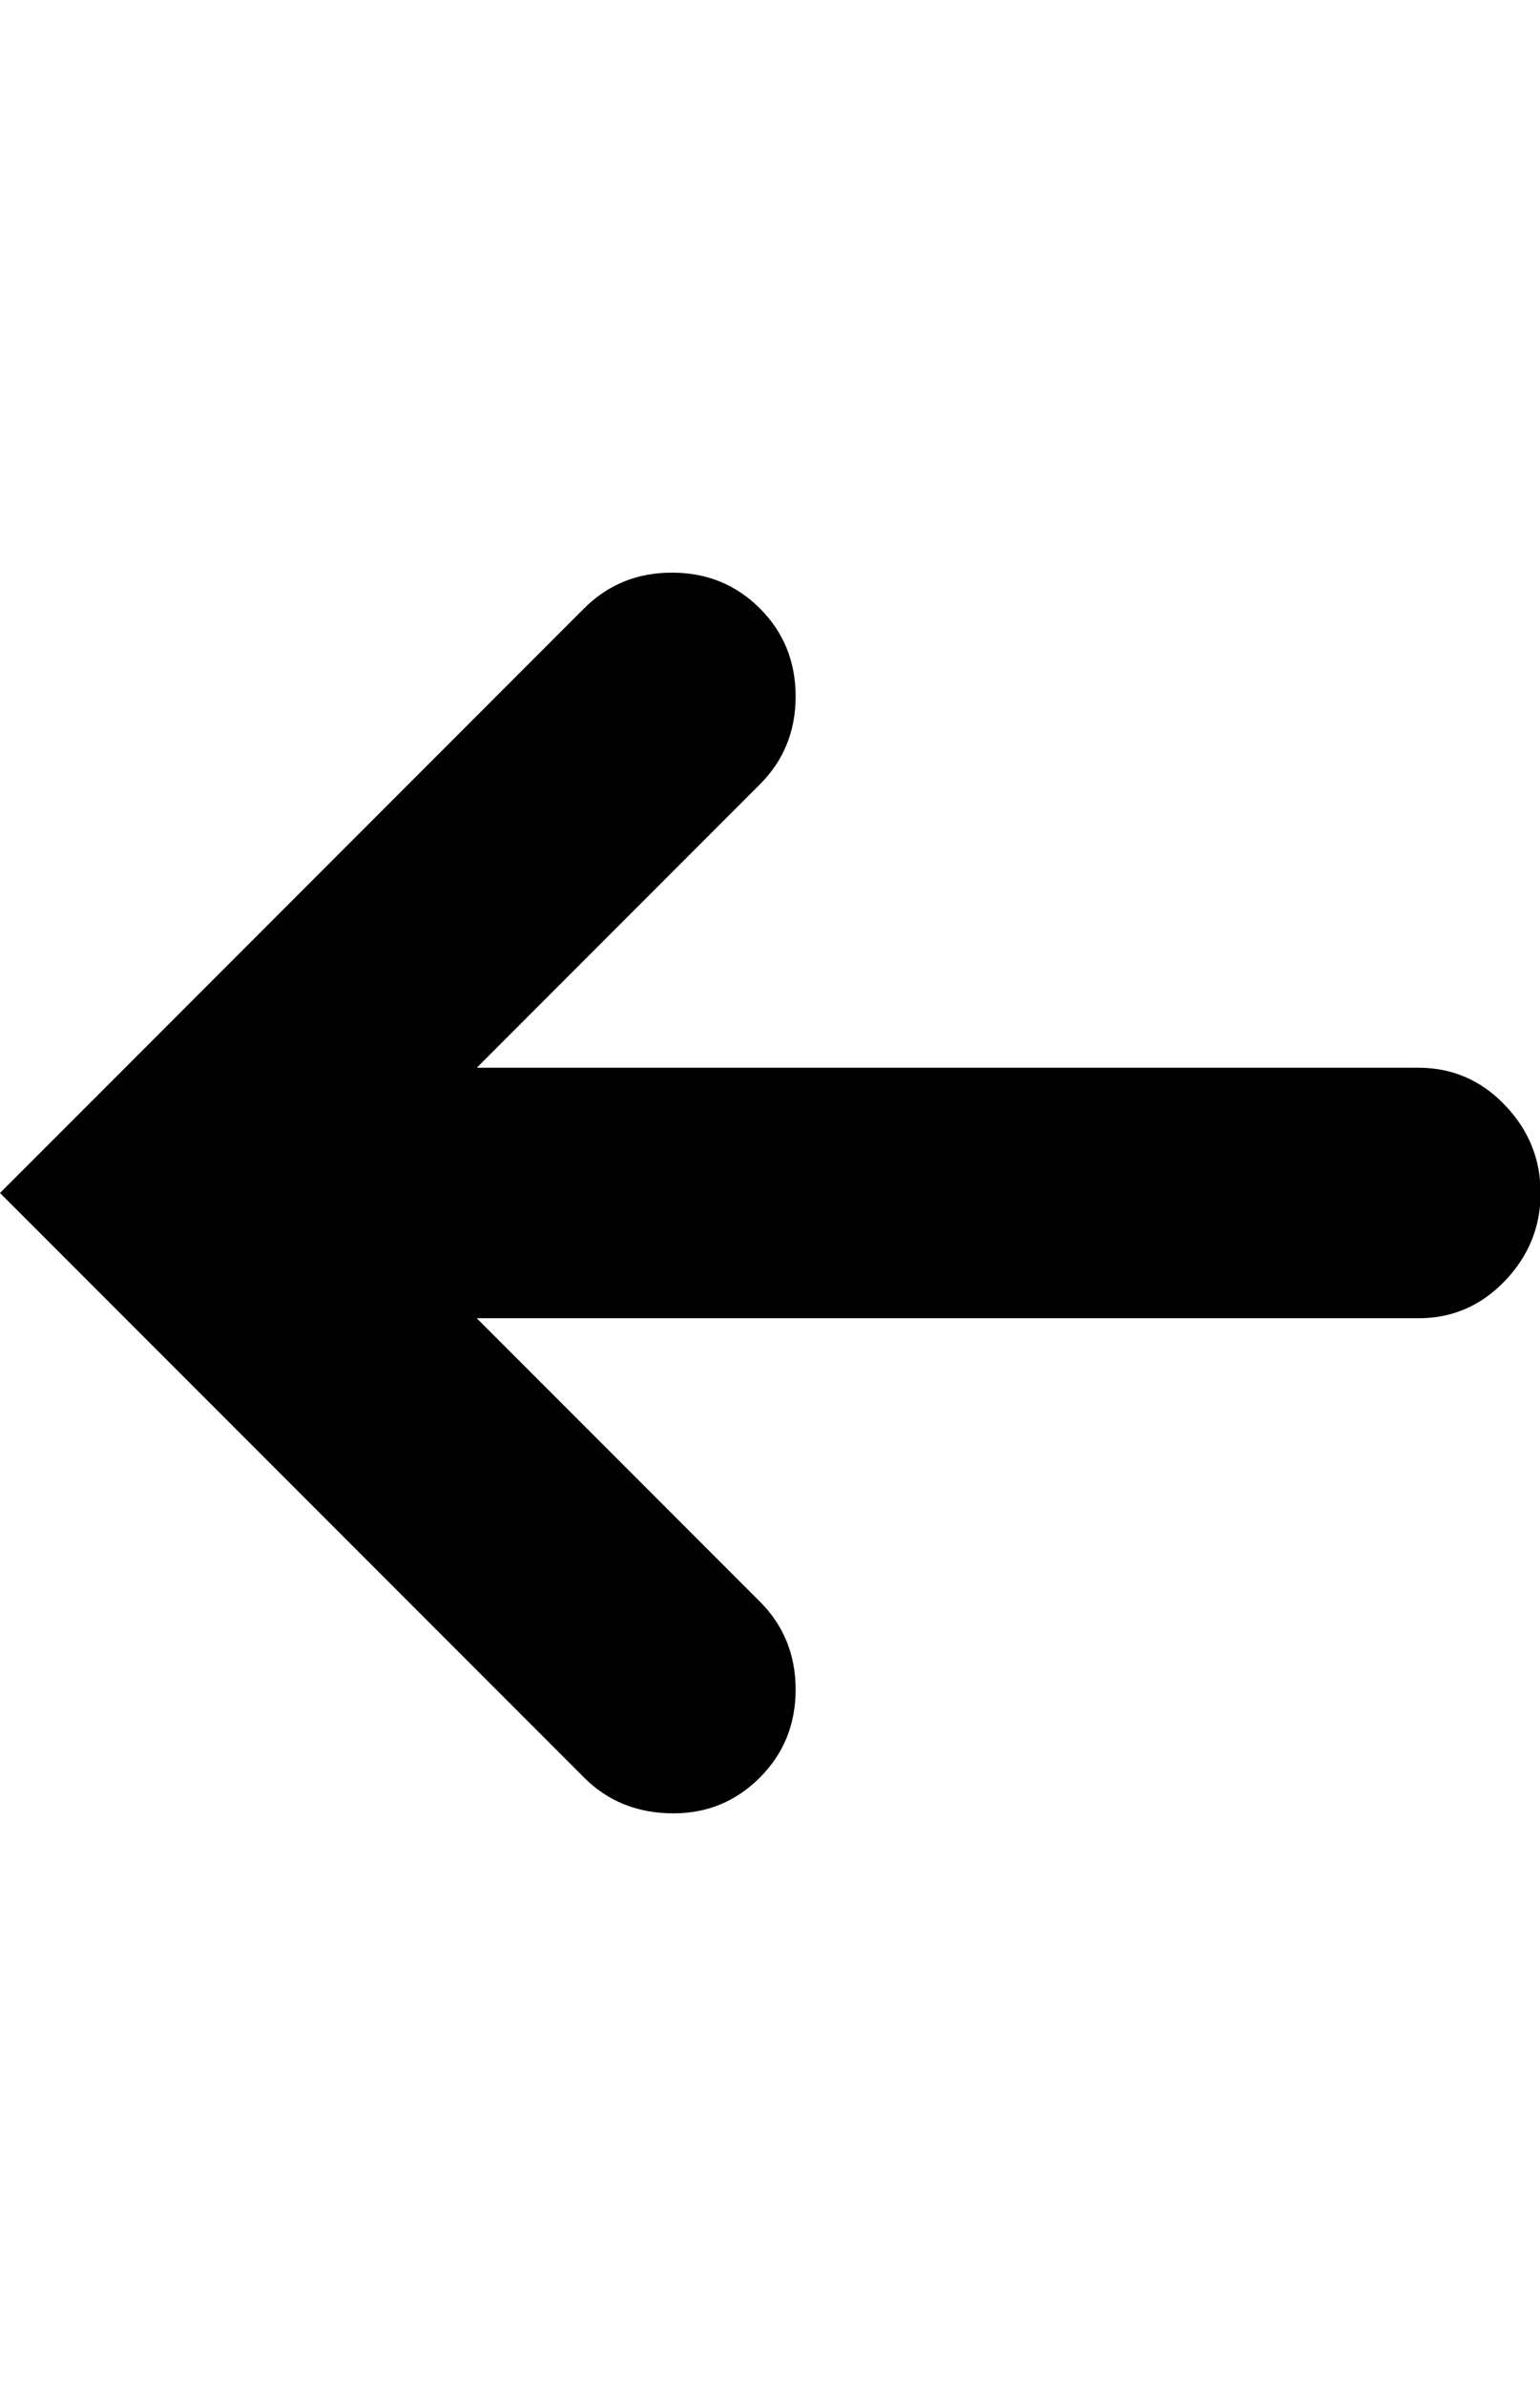<svg height="1000" width="646" xmlns="http://www.w3.org/2000/svg"><path d="M595 447.5q21.25 0 36.25 15.625t15 36.875 -15 36.875 -36.25 15.625l-395 0l118.75 118.75q15 15 15 36.875t-15 36.875 -36.25 15q-22.5 0 -37.5 -15l-245 -245 245 -245q15 -15 36.875 -15t36.875 15 15 36.875 -15 36.875l-118.75 118.75l395 0z"/></svg>